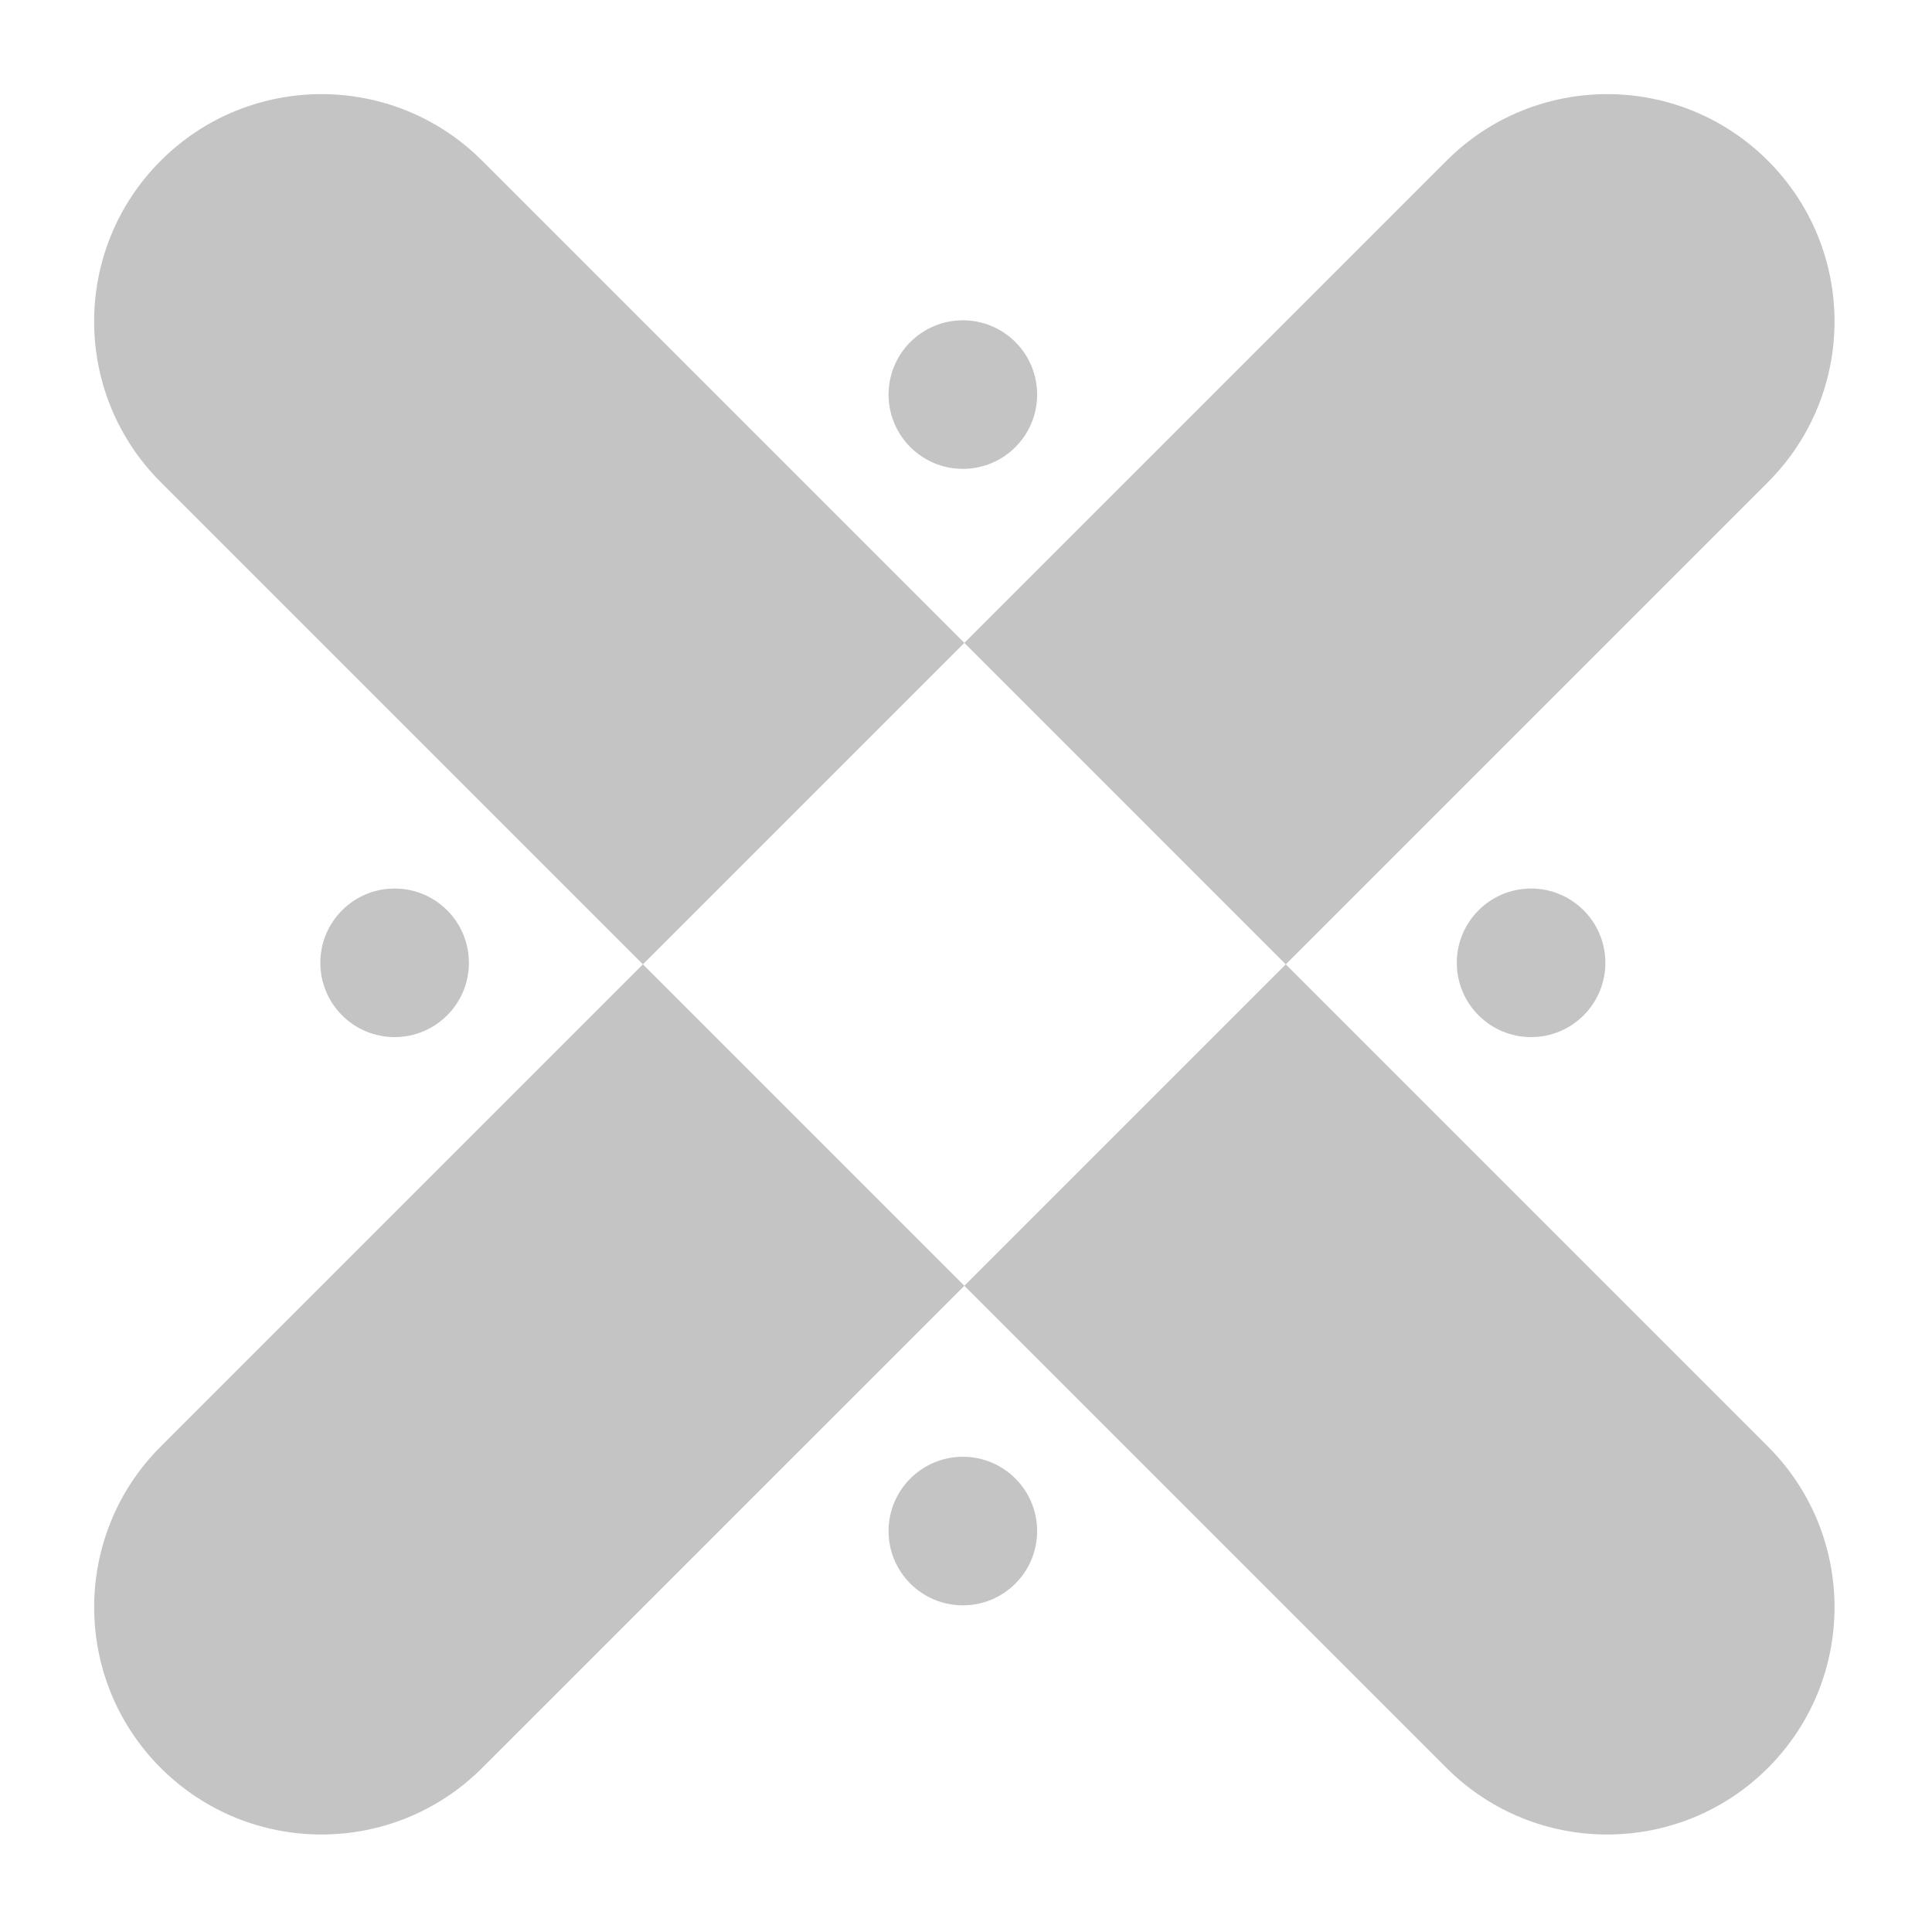<svg width="51" height="51" viewBox="0 0 51 51" fill="none" xmlns="http://www.w3.org/2000/svg">
<circle cx="10.417" cy="25.416" r="1.961" fill="#C4C4C4"/>
<circle cx="40.417" cy="25.416" r="1.961" fill="#C4C4C4"/>
<circle cx="25.417" cy="10.416" r="1.961" fill="#C4C4C4"/>
<circle cx="25.417" cy="40.416" r="1.961" fill="#C4C4C4"/>
<path d="M38.184 4.243C40.527 1.899 44.326 1.899 46.669 4.243C49.013 6.586 49.013 10.385 46.669 12.728L33.941 25.456L25.456 16.971L38.184 4.243Z" fill="#C4C4C4"/>
<path d="M12.728 46.669C10.385 49.012 6.586 49.012 4.243 46.669C1.9 44.326 1.9 40.527 4.243 38.184L16.971 25.456L25.456 33.941L12.728 46.669Z" fill="#C4C4C4"/>
<path d="M4.243 12.728C1.899 10.385 1.899 6.586 4.243 4.243C6.586 1.899 10.385 1.899 12.728 4.243L25.456 16.971L16.971 25.456L4.243 12.728Z" fill="#C4C4C4"/>
<path d="M46.669 38.184C49.013 40.527 49.013 44.326 46.669 46.669C44.326 49.012 40.527 49.012 38.184 46.669L25.456 33.941L33.941 25.456L46.669 38.184Z" fill="#C4C4C4"/>
</svg>
